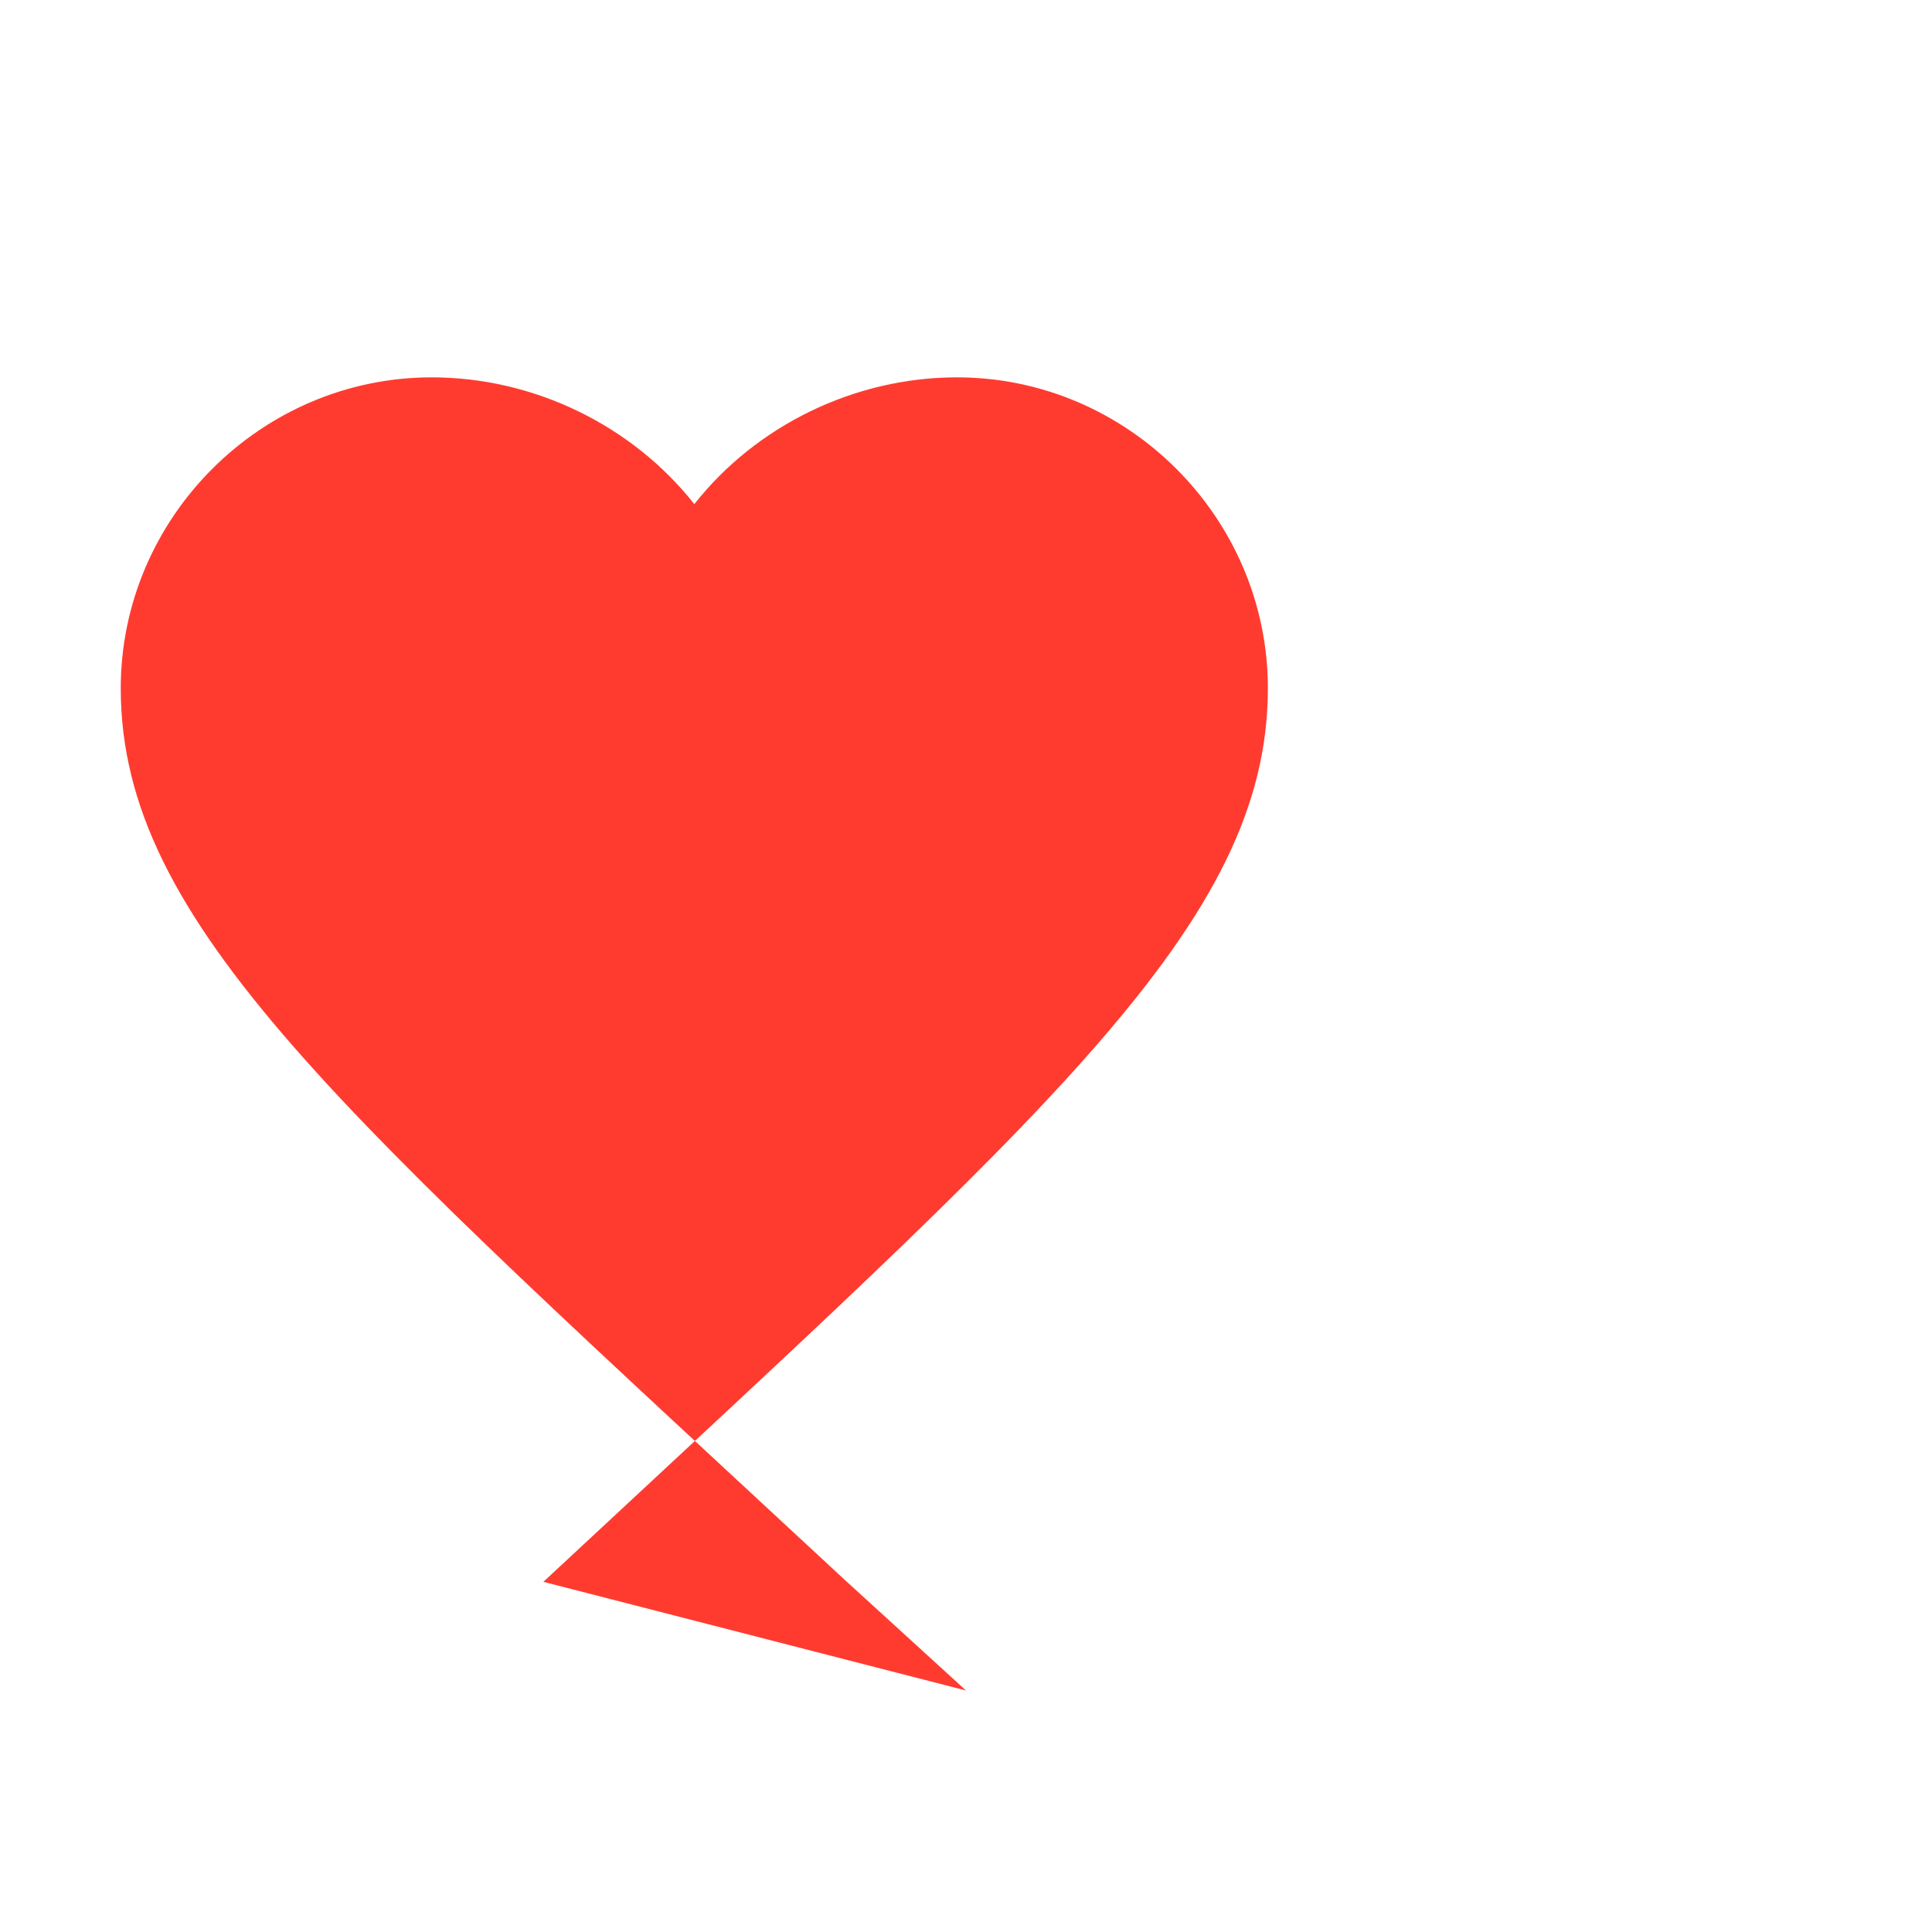 <svg viewBox="0 0 1024 1024" xmlns="http://www.w3.org/2000/svg" width="200" height="200">
  <path d="M512 896l-64-58.4C180.8 589.6 64 489.6 64 364.8 64 274.4 138.4 200 228.8 200c54.4 0 106.4 25.6 139.2 67.2C400.8 225.6 452.8 200 507.2 200 597.6 200 672 274.4 672 364.8c0 124.8-116.8 224.8-384 473.6L512 896z" fill="#FF3B30"/>
</svg> 